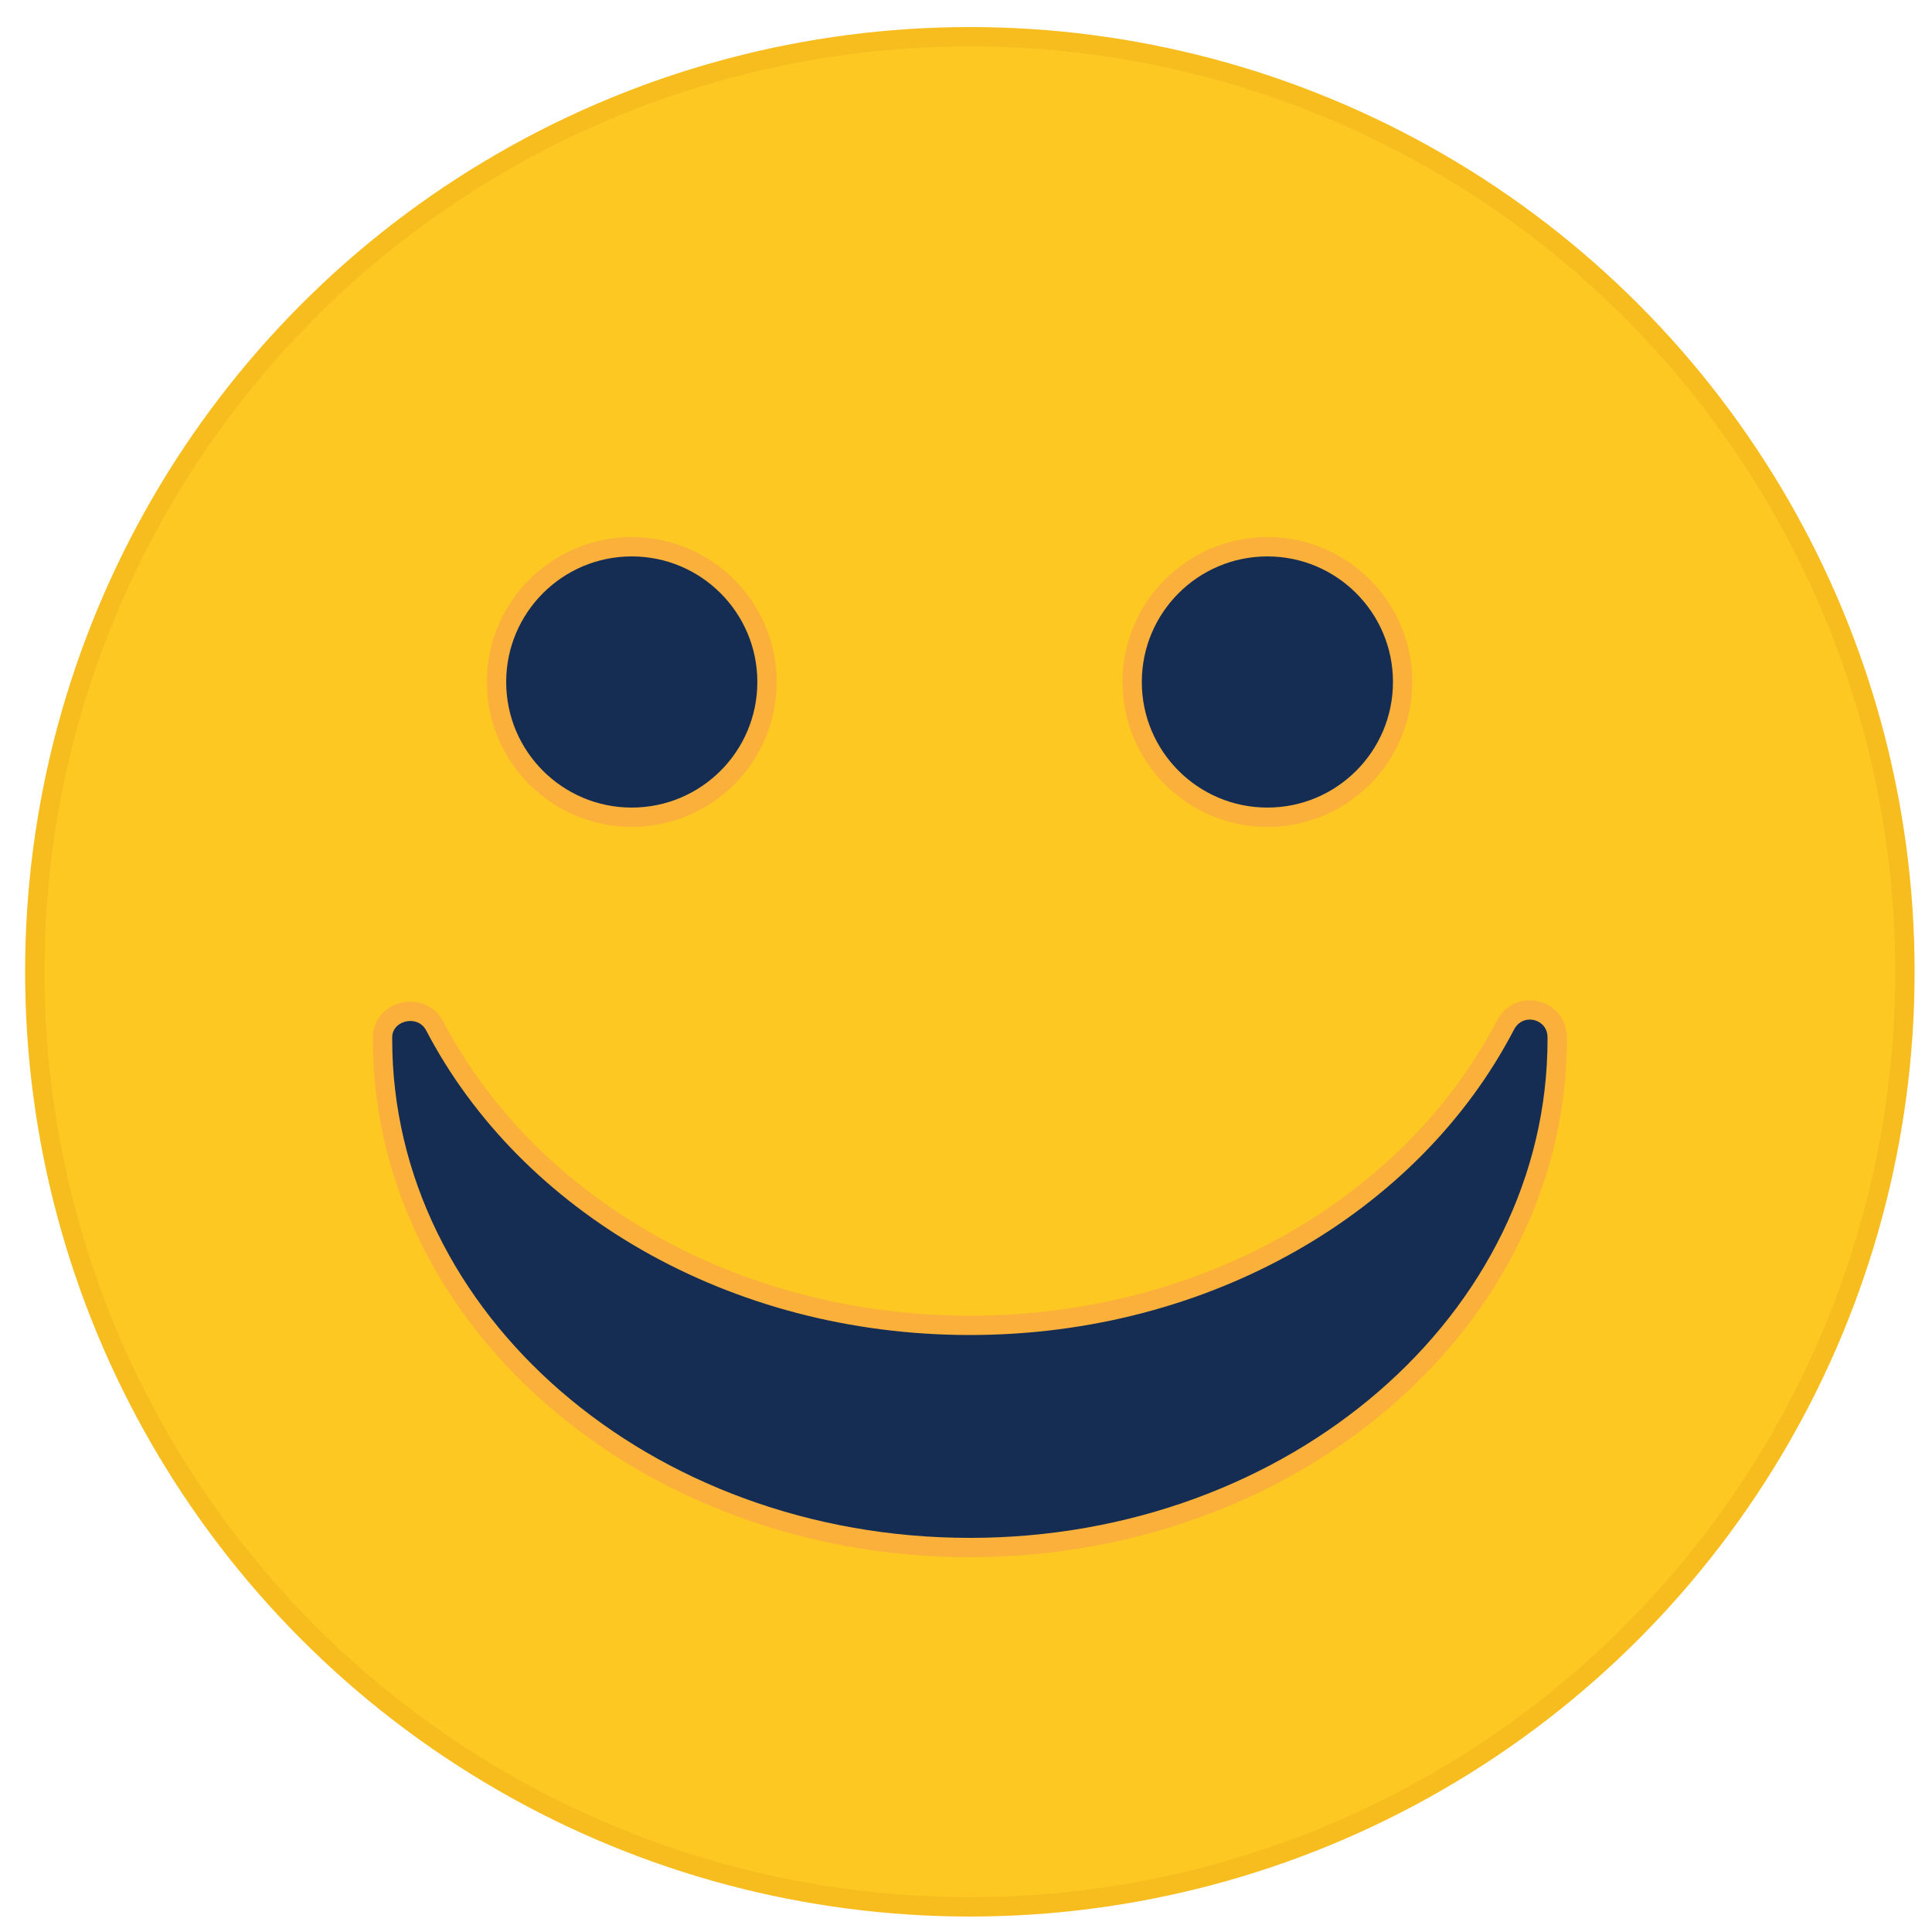 <?xml version="1.0" encoding="utf-8"?>
<!-- Generator: Adobe Illustrator 22.0.1, SVG Export Plug-In . SVG Version: 6.00 Build 0)  -->
<svg version="1.1" id="Layer_1" xmlns="http://www.w3.org/2000/svg" xmlns:xlink="http://www.w3.org/1999/xlink" x="0px" y="0px"
	 viewBox="0 0 100 100" style="enable-background:new 0 0 100 100;" xml:space="preserve">
<style type="text/css">
	.st0{fill:#FCC821;stroke:#F7BC1E;stroke-miterlimit:10;}
	.st1{fill:#152D53;stroke:#FBB03B;stroke-miterlimit:10;}
</style>
<circle class="st0" cx="50.2" cy="50.3" r="48.4"/>
<circle class="st1" cx="32.7" cy="35.3" r="7"/>
<circle class="st1" cx="65.6" cy="35.3" r="7"/>
<g>
	<path class="st1" d="M50.2,68.6c-12.3,0-22.9-6.3-27.7-15.5c-0.7-1.3-2.7-0.8-2.7,0.6c0,0,0,0,0,0.1c0,14.5,13.6,26.3,30.4,26.3
		c16.8,0,30.4-11.8,30.4-26.3c0,0,0,0,0-0.1c0-1.5-2-2-2.7-0.6C73.1,62.3,62.5,68.6,50.2,68.6z"/>
</g>
</svg>
